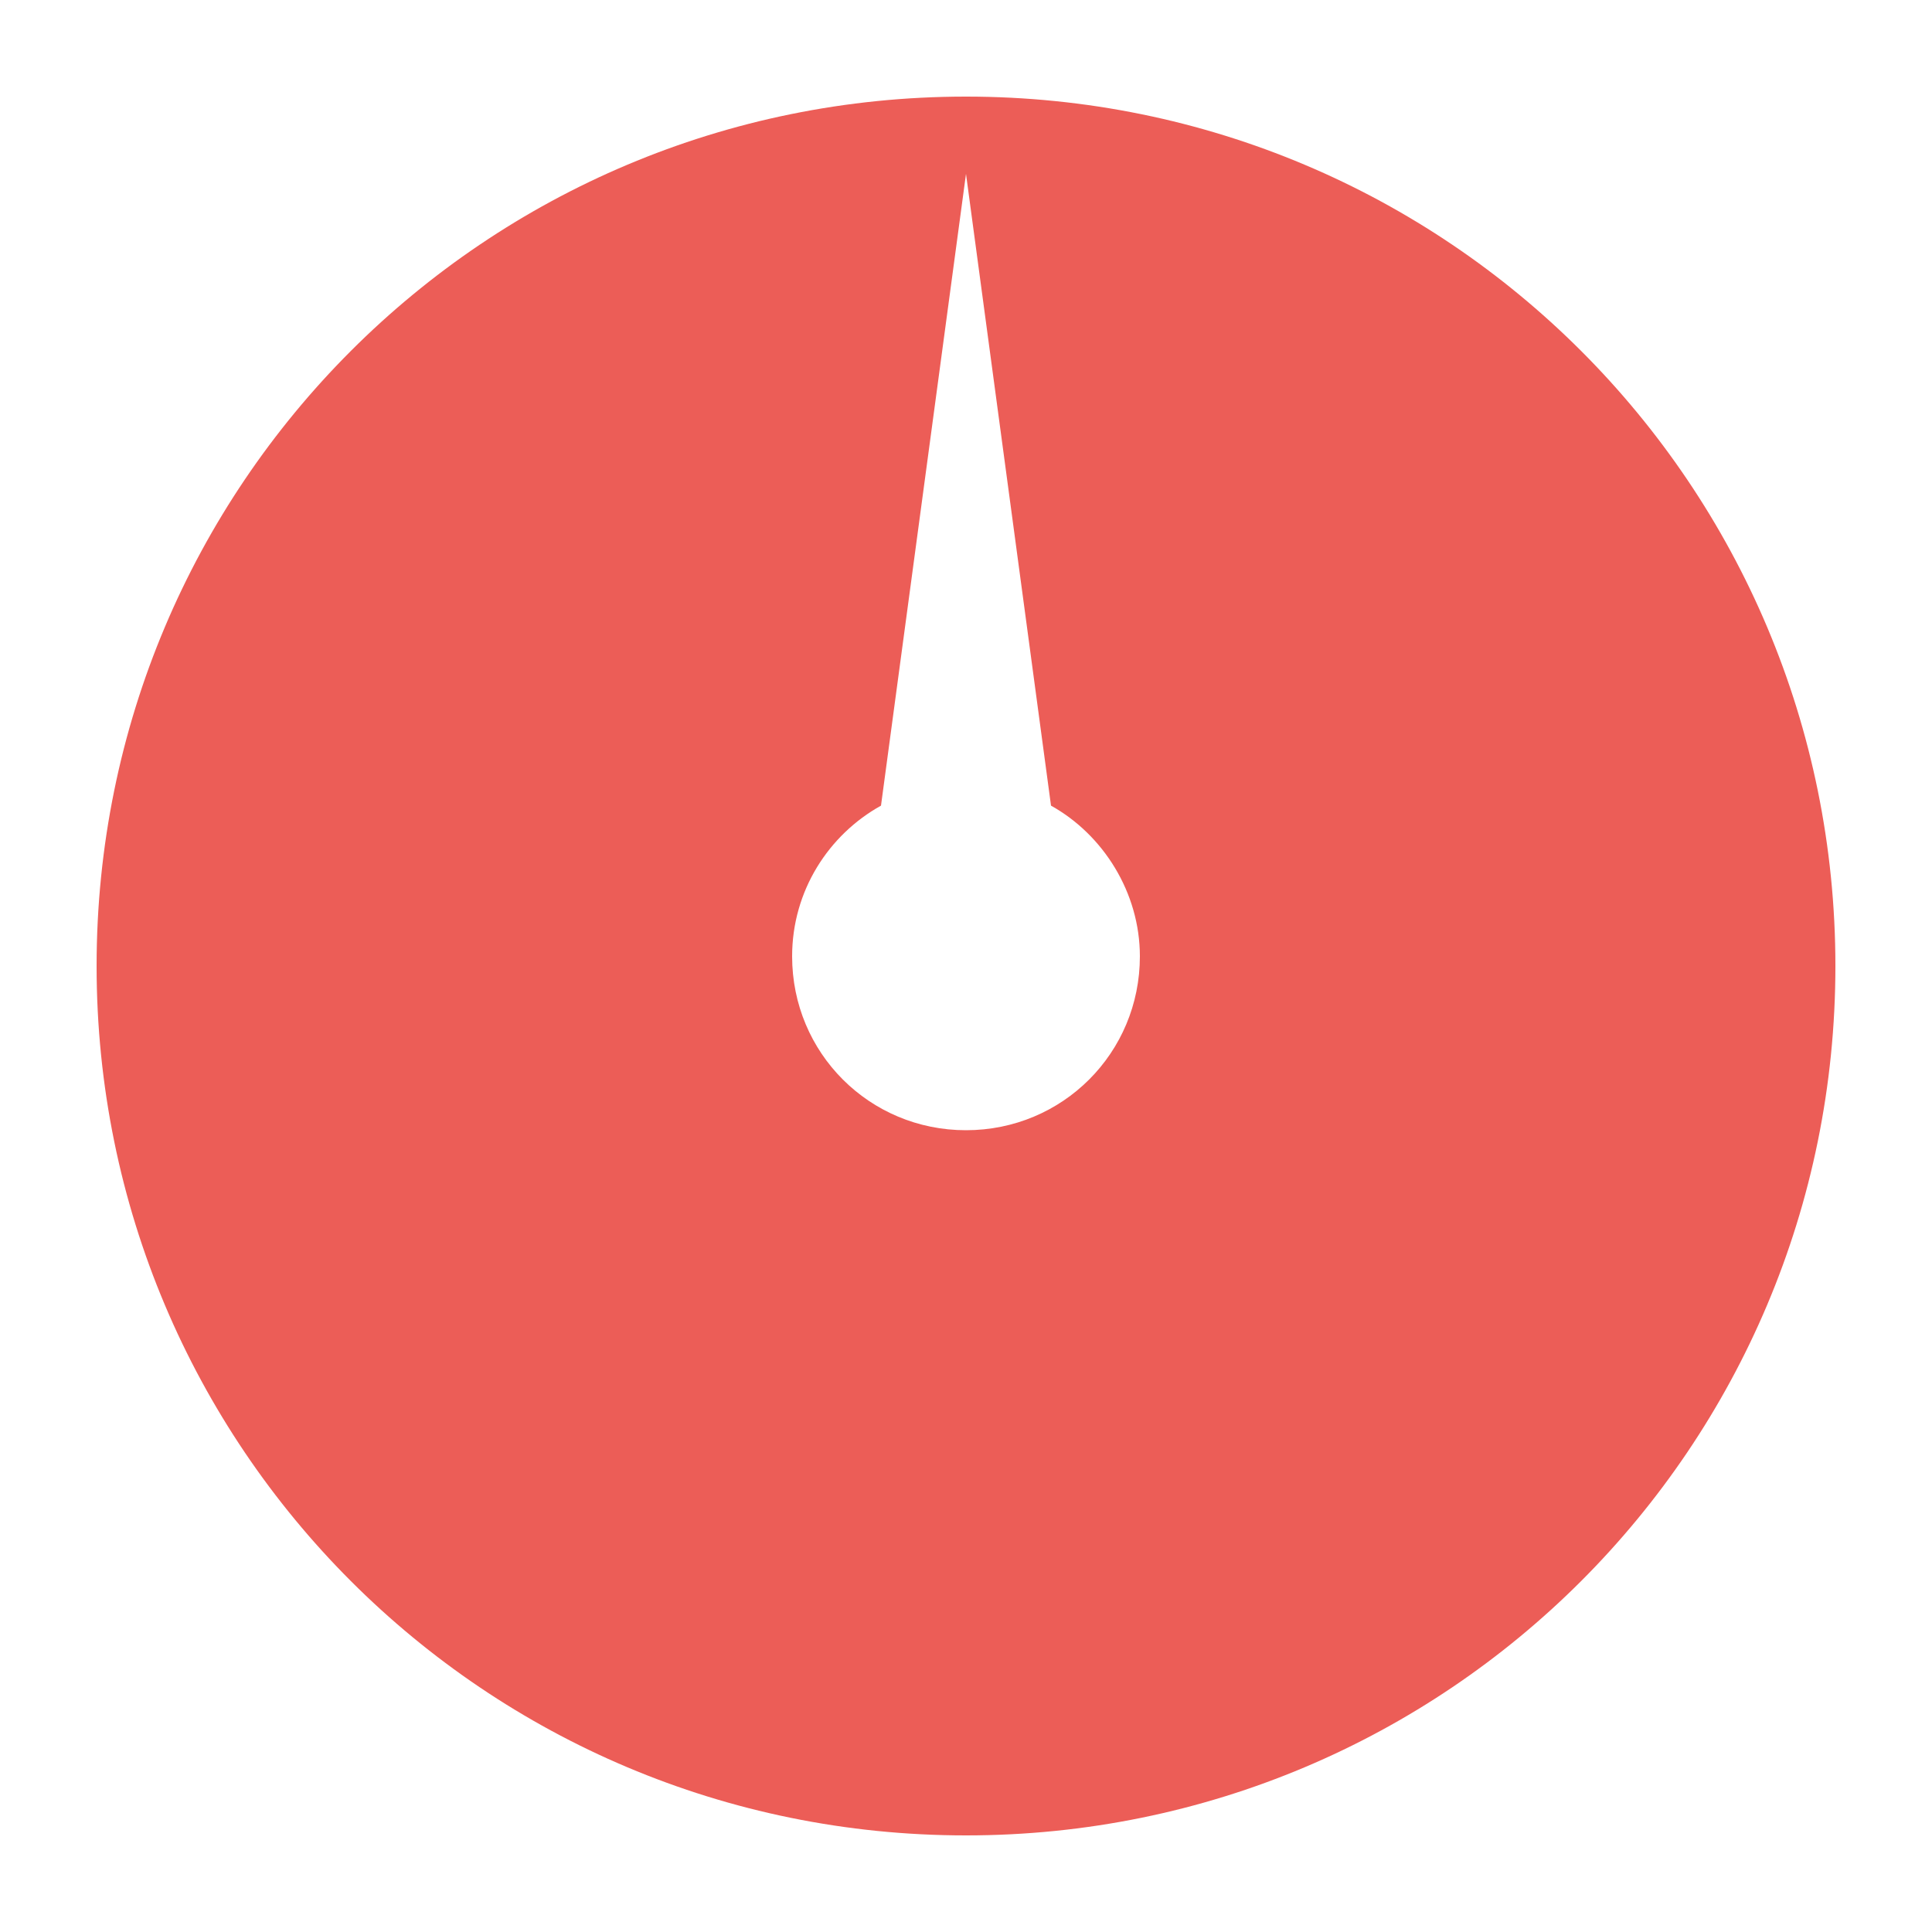 <?xml version="1.0" encoding="utf-8"?>
<svg width="200" height="200" fill="#EC5D57" version="1.1" x="0px" y="0px" viewBox="0 0 100 100" style="enable-background:new 0 0 100 100;" xmlns="http://www.w3.org/2000/svg">
  <style type="text/css">
	.st0{fill:none;stroke:#EC5D57;stroke-width:4;stroke-miterlimit:10;}
</style>
  <path d="M50,5C25.1,5,5,25.1,5,50c0,24.9,20.1,45,45,45s45-20.1,45-45C95,25.1,74.9,5,50,5z M50,58.5c-5,0-9-4-9-9  c0-3.4,1.9-6.3,4.6-7.8L50,9l4.4,32.7c2.7,1.5,4.6,4.5,4.6,7.8C59,54.5,55,58.5,50,58.5z"/>
</svg>